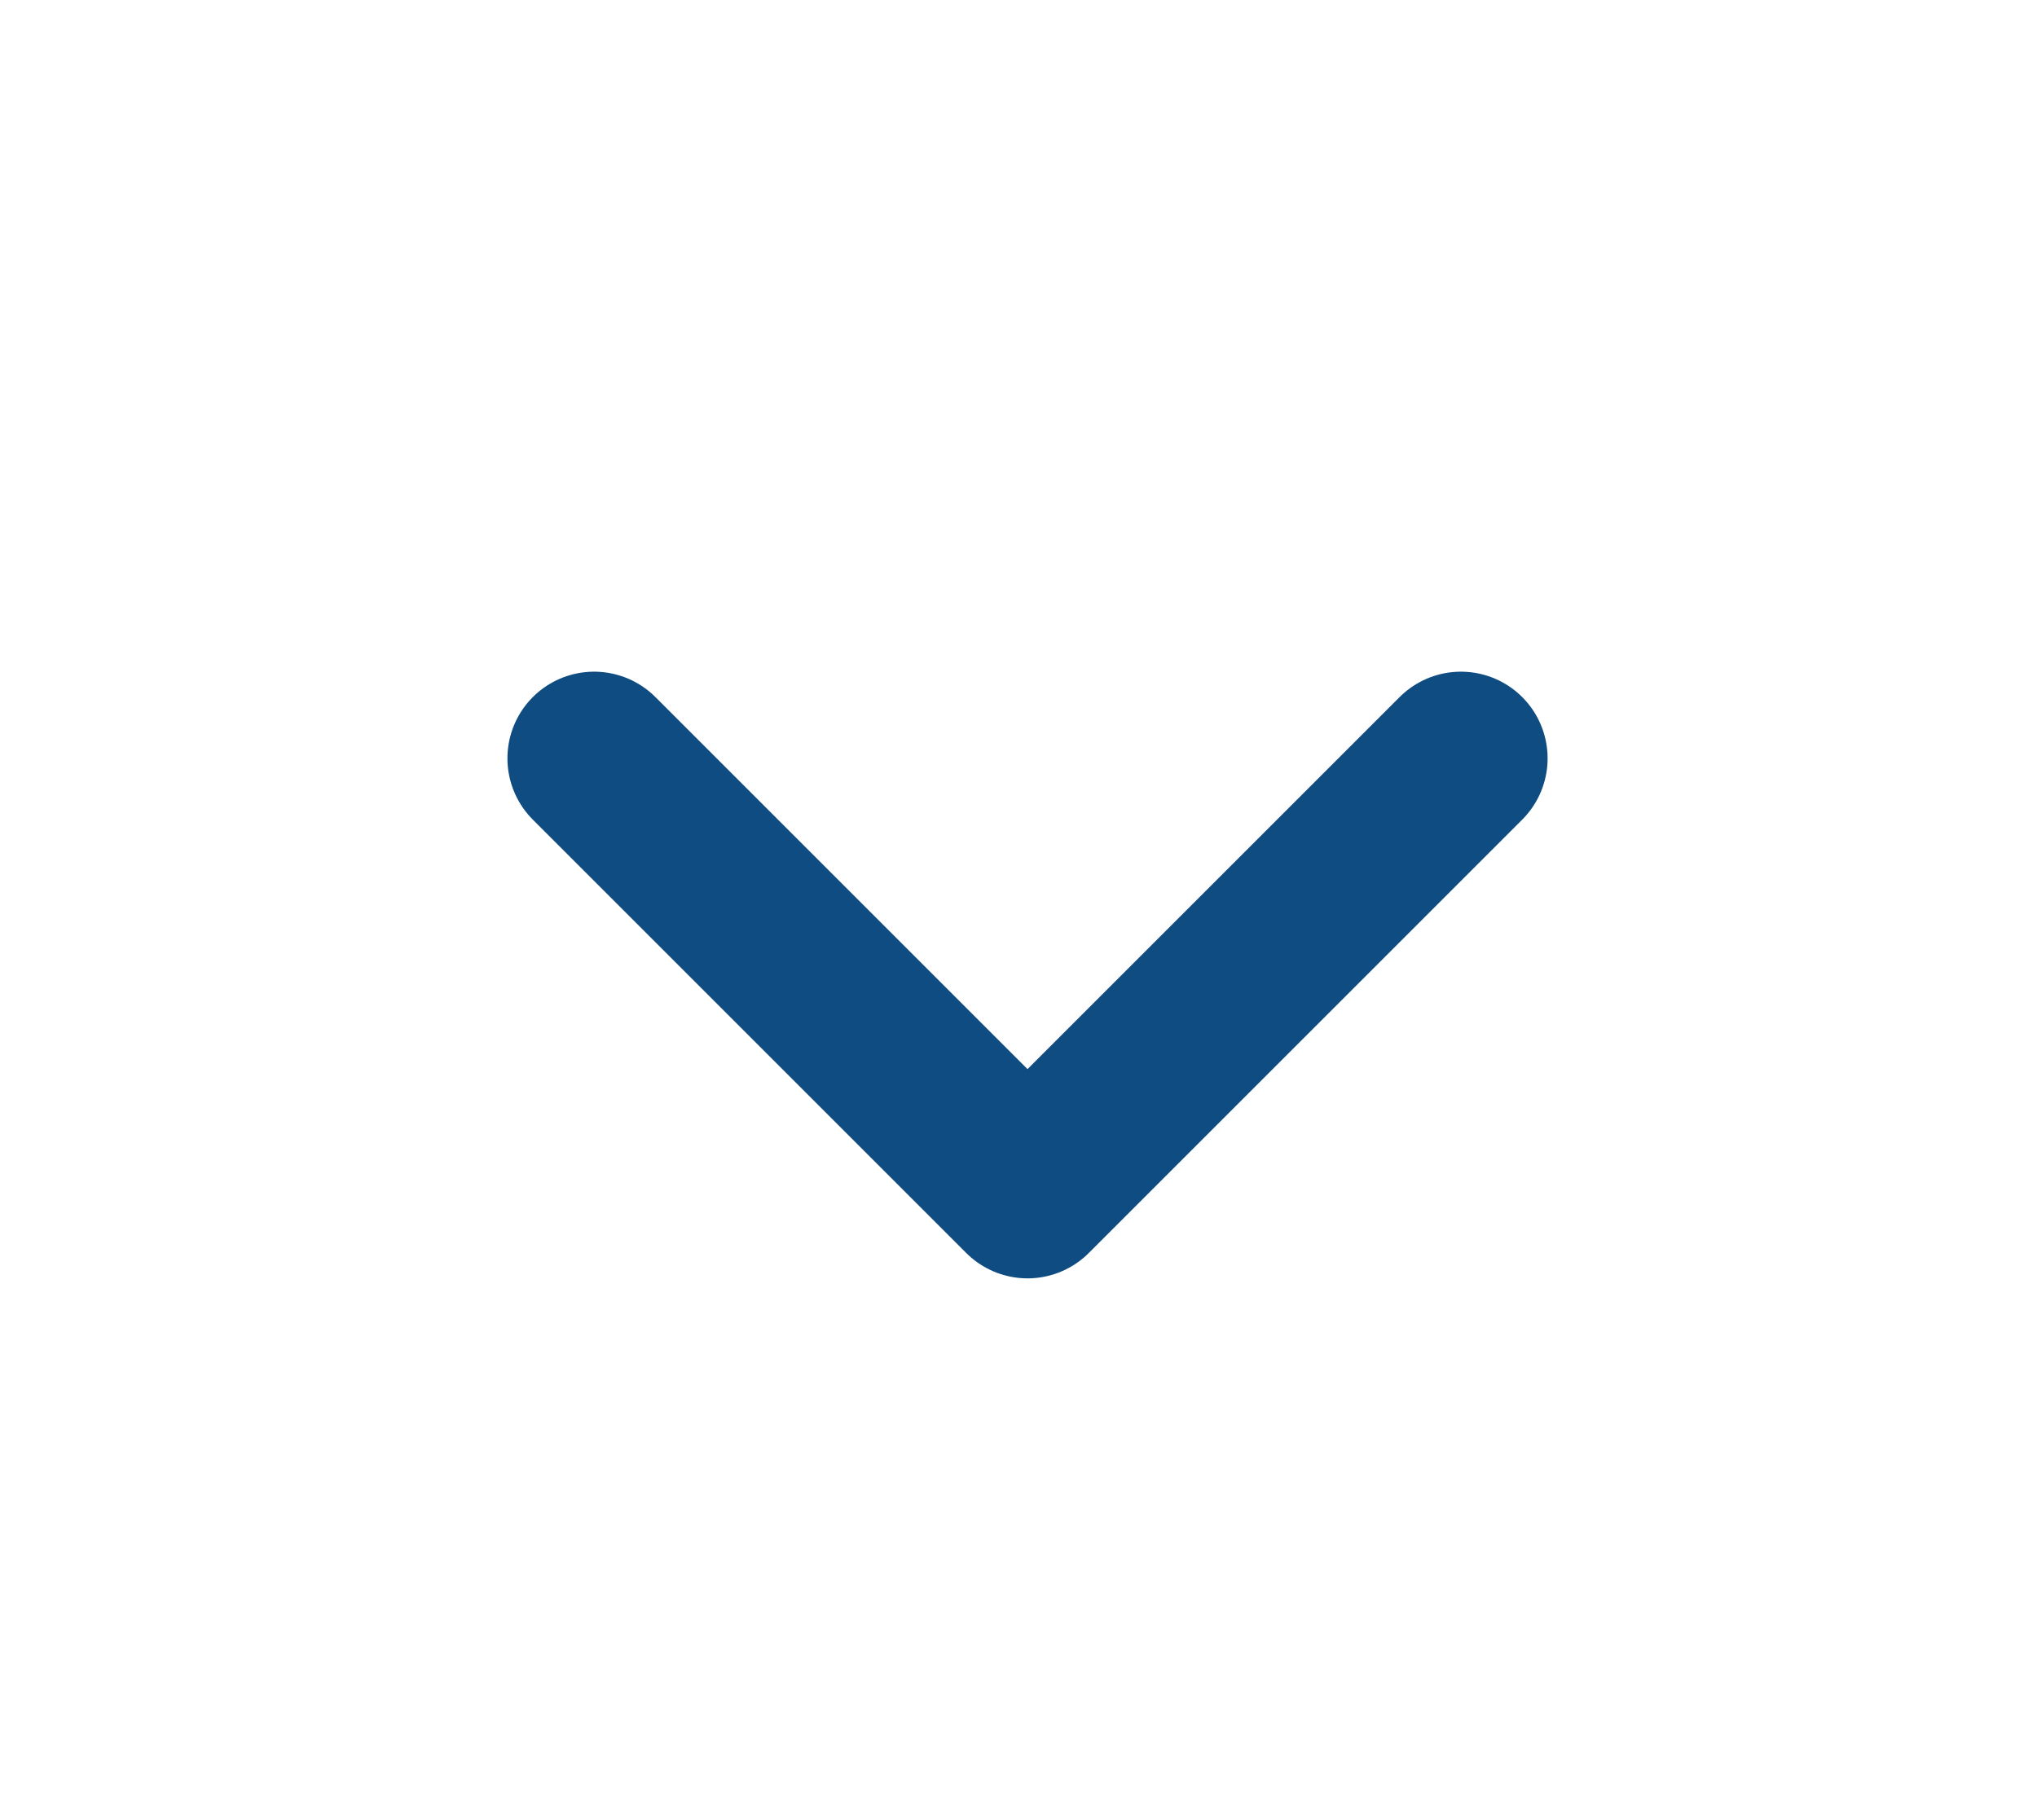 <svg width="47" height="42" viewBox="0 0 47 42" fill="none" xmlns="http://www.w3.org/2000/svg">
<path d="M13.708 17.5L23.708 27.5L33.708 17.5" stroke="#0F4C81" stroke-width="4" stroke-linecap="round" stroke-linejoin="round"/>
</svg>
